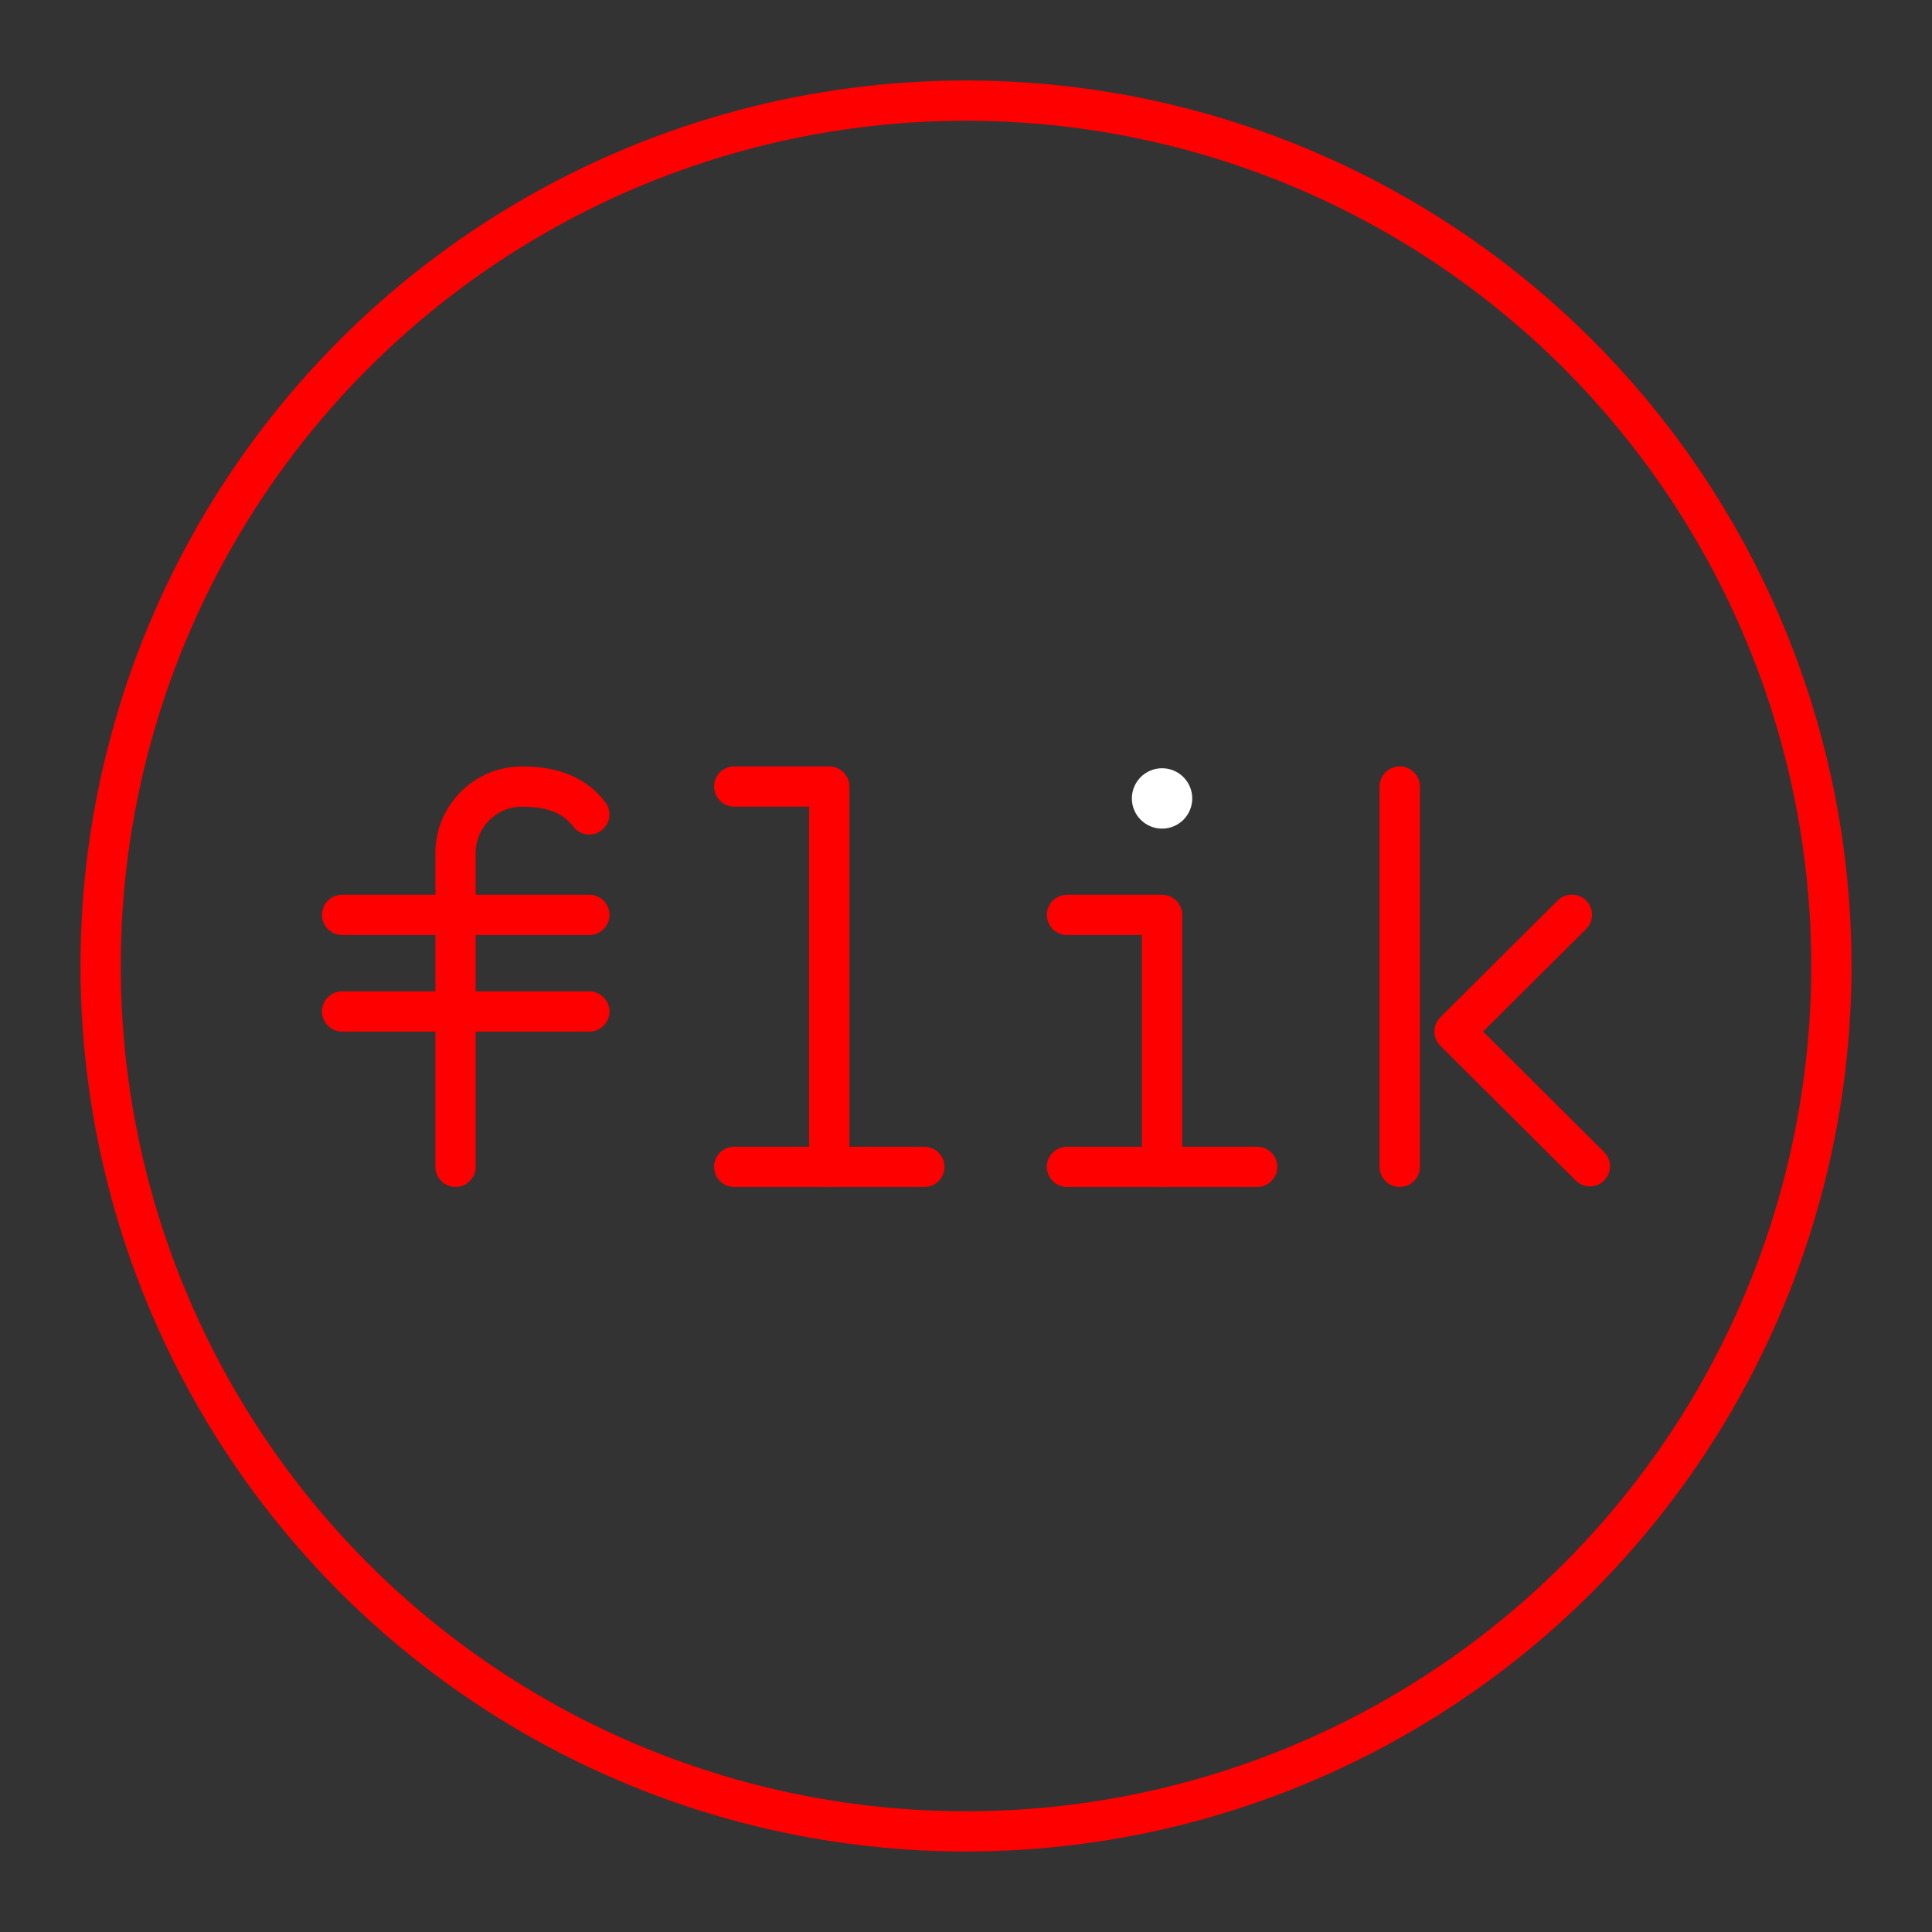 <?xml version="1.0" encoding="UTF-8"?><svg id="a" xmlns="http://www.w3.org/2000/svg" viewBox="0 0 48 48"><rect x="0" y="0" width="48" height="48" fill="#333333" stroke="none"/><defs><style>.b{fill:#fff;}.c{fill:none;stroke:#FF0000;stroke-linecap:round;stroke-linejoin:round;}</style></defs><circle class="c" cx="24" cy="24" r="21.5"/><g><g><line class="c" x1="34.776" y1="19.541" x2="34.776" y2="28.99"/><polyline class="c" points="39.5 28.976 36.138 25.628 39.053 22.727"/></g><g><path class="c" d="m11.318,28.99v-7.795c0-.913.74-1.653,1.653-1.653h0c.814,0,1.322.241,1.67.692"/><line class="c" x1="8.5" y1="22.73" x2="14.642" y2="22.73"/><line class="c" x1="8.5" y1="25.13" x2="14.642" y2="25.13"/></g><g><circle class="b" cx="28.871" cy="19.837" r=".75"/><polyline class="c" points="26.509 22.73 28.871 22.73 28.871 28.99"/><line class="c" x1="31.233" y1="28.99" x2="26.509" y2="28.99"/></g><line class="c" x1="22.965" y1="28.99" x2="18.241" y2="28.99"/><polyline class="c" points="20.603 28.99 20.603 19.541 18.241 19.541"/></g></svg>